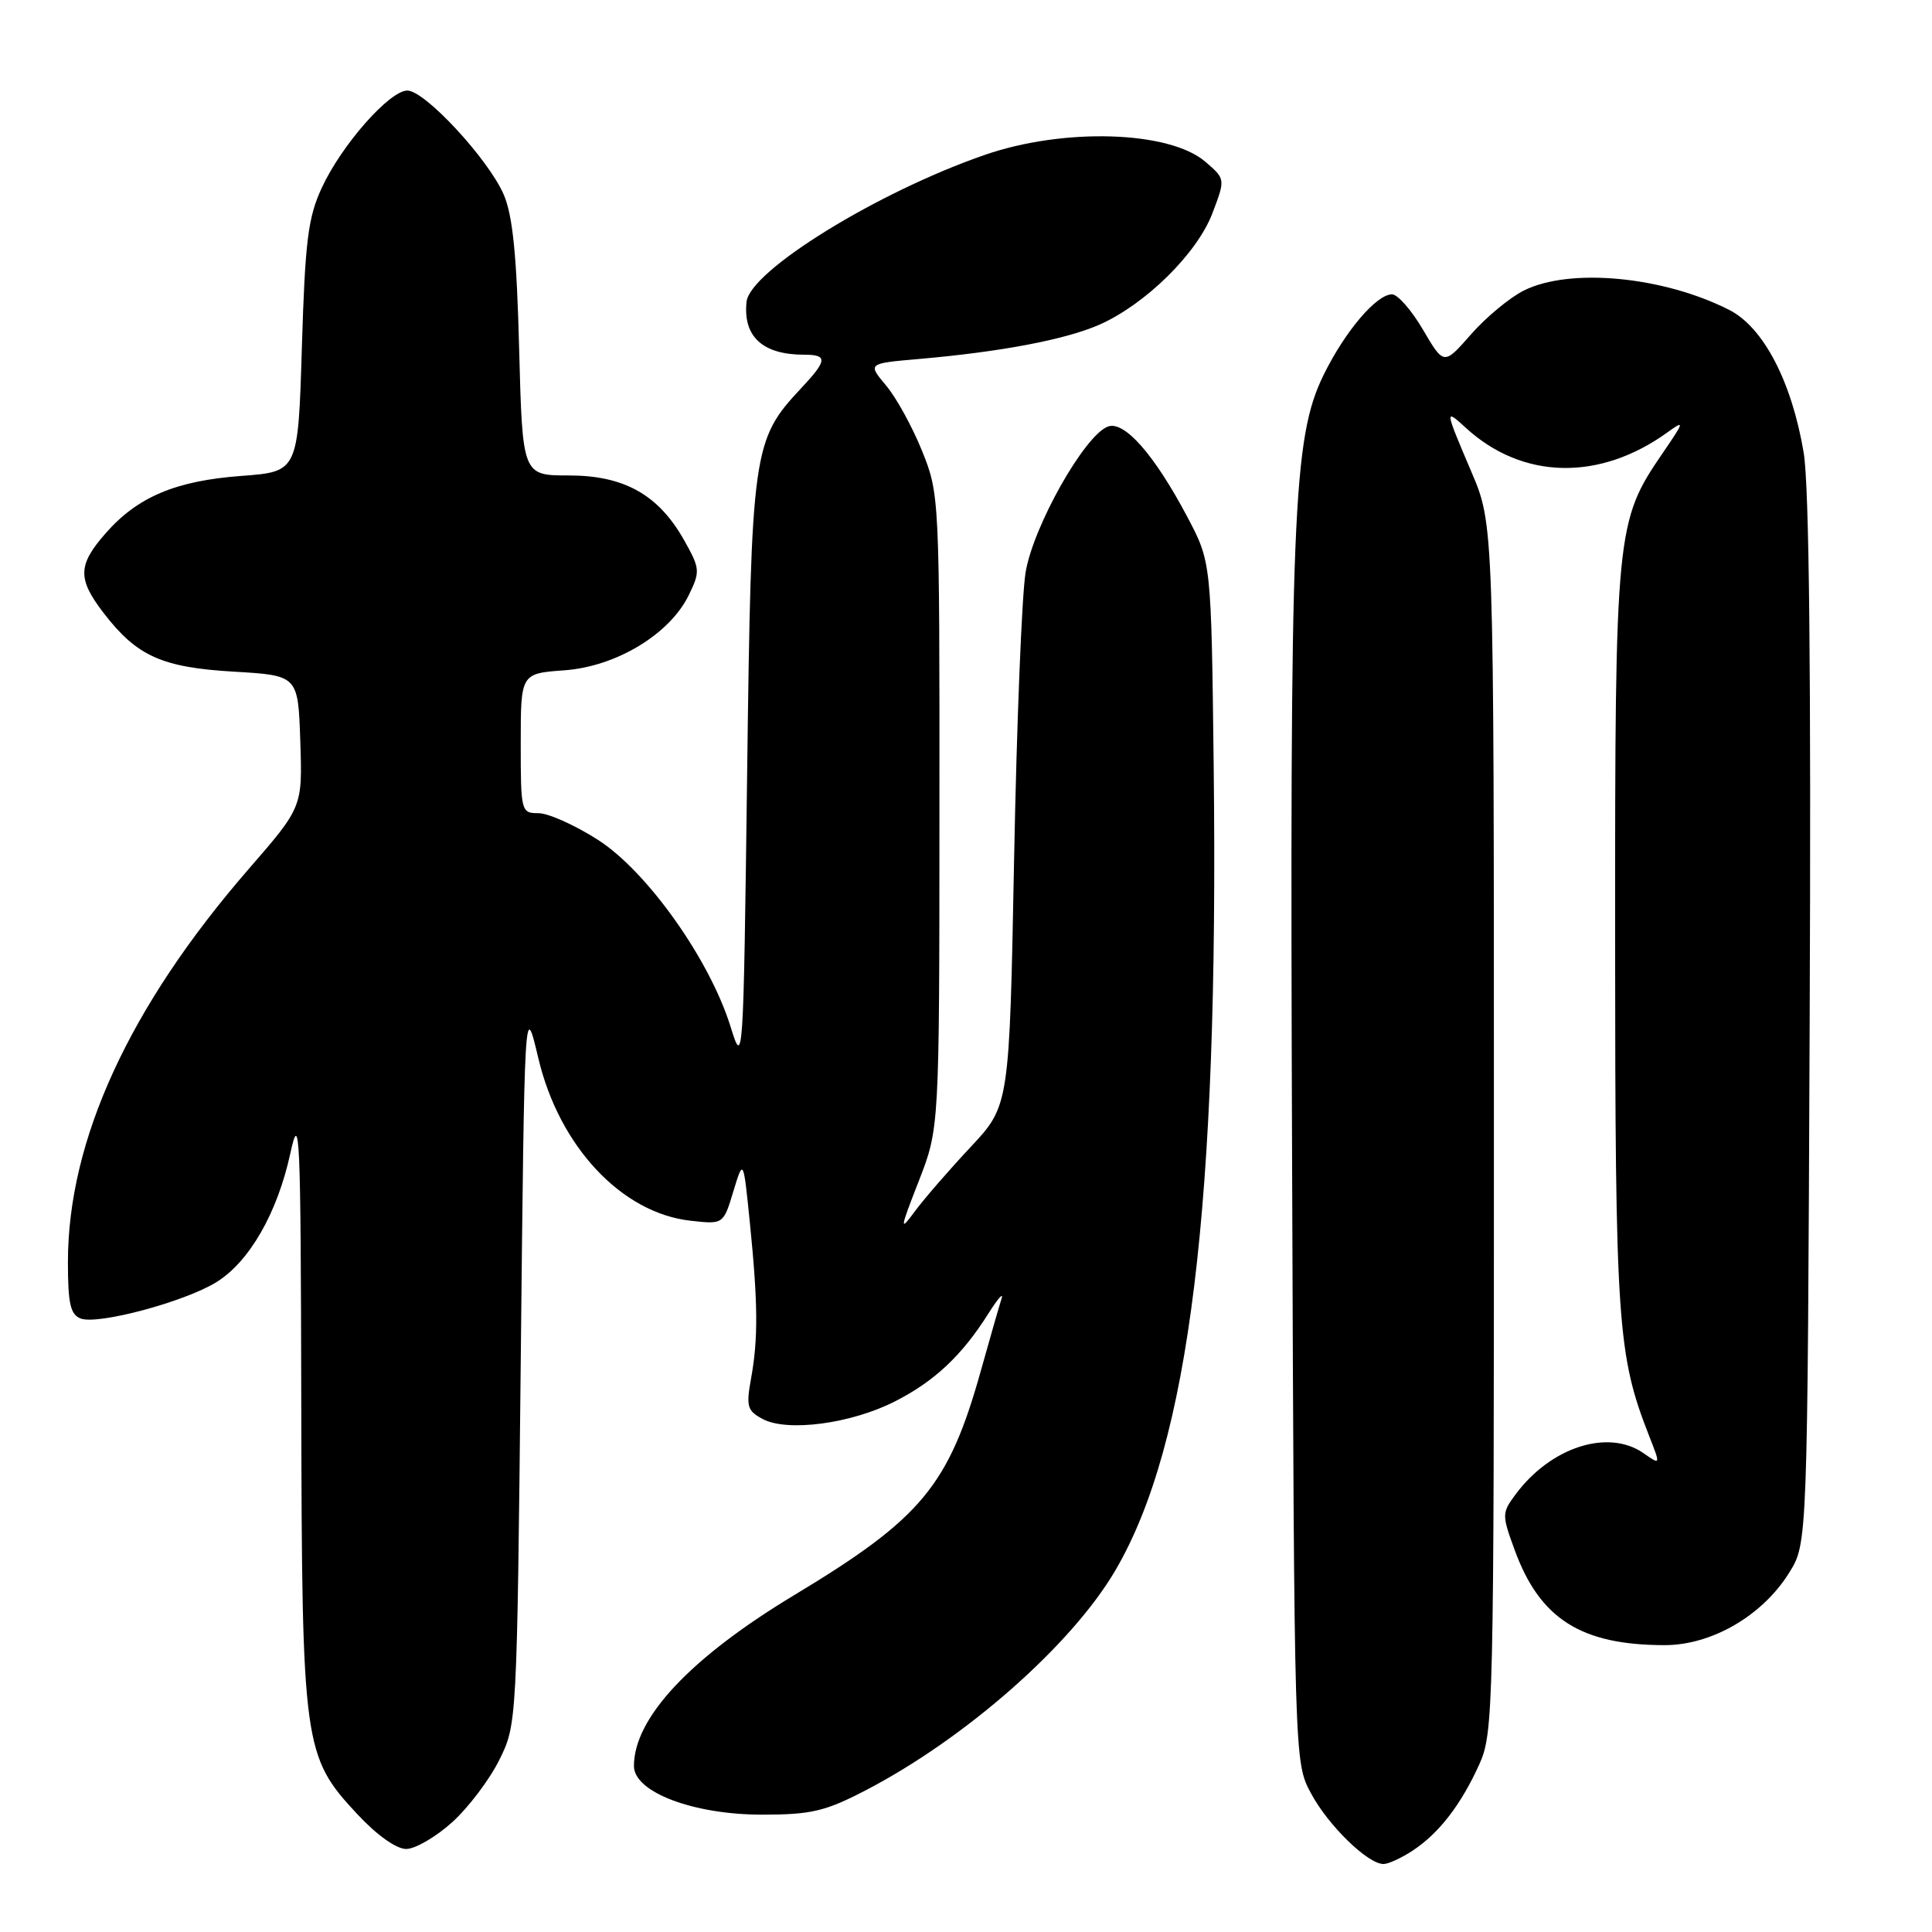 <?xml version="1.0" encoding="UTF-8" standalone="no"?>
<!DOCTYPE svg PUBLIC "-//W3C//DTD SVG 1.1//EN" "http://www.w3.org/Graphics/SVG/1.1/DTD/svg11.dtd" >
<svg xmlns="http://www.w3.org/2000/svg" xmlns:xlink="http://www.w3.org/1999/xlink" version="1.1" viewBox="0 0 256 256">
 <g >
 <path fill="currentColor"
d=" M 187.18 245.22 C 190.67 242.92 193.57 239.17 196.00 233.82 C 197.89 229.64 197.96 226.83 197.95 149.50 C 197.95 69.50 197.95 69.50 194.97 62.53 C 191.41 54.17 191.40 54.10 194.25 56.71 C 201.75 63.57 211.96 63.78 220.96 57.28 C 223.25 55.62 223.21 55.81 220.32 60.03 C 214.12 69.07 214.00 70.26 214.01 124.43 C 214.03 175.45 214.31 179.55 218.54 190.32 C 220.04 194.14 220.04 194.14 217.80 192.57 C 213.10 189.28 205.47 191.74 200.81 198.03 C 199.00 200.48 198.99 200.72 200.72 205.43 C 204.05 214.52 209.52 217.98 220.55 217.99 C 226.81 218.00 233.54 214.09 237.09 208.37 C 239.50 204.50 239.50 204.50 239.79 135.50 C 239.99 89.23 239.73 64.36 239.00 60.00 C 237.43 50.60 233.68 43.39 229.16 41.08 C 220.39 36.61 207.99 35.44 201.89 38.51 C 200.03 39.45 196.88 42.06 194.91 44.31 C 191.32 48.40 191.32 48.40 188.56 43.70 C 187.05 41.12 185.20 39.00 184.45 39.00 C 182.39 39.00 178.24 43.88 175.41 49.63 C 171.29 57.99 170.89 67.94 171.21 154.00 C 171.50 233.50 171.50 233.50 173.71 237.62 C 175.98 241.87 181.25 247.01 183.33 246.99 C 183.97 246.99 185.70 246.19 187.18 245.22 Z  M 59.90 241.47 C 62.05 239.53 64.86 235.82 66.15 233.22 C 68.49 228.51 68.50 228.37 69.00 180.50 C 69.50 132.50 69.50 132.50 71.33 140.21 C 74.09 151.90 82.35 160.72 91.48 161.75 C 95.85 162.24 95.85 162.24 97.17 157.87 C 98.50 153.50 98.50 153.50 99.36 162.00 C 100.44 172.70 100.47 177.41 99.52 182.65 C 98.85 186.35 99.01 186.94 101.05 188.02 C 104.32 189.78 112.80 188.65 118.61 185.68 C 123.85 183.01 127.48 179.59 131.00 174.00 C 132.22 172.07 132.99 171.20 132.72 172.05 C 132.44 172.90 131.22 177.17 129.99 181.55 C 125.71 196.87 122.14 201.17 105.29 211.33 C 91.49 219.64 84.00 227.62 84.00 234.01 C 84.00 237.47 91.89 240.46 101.00 240.45 C 107.46 240.45 109.34 240.01 114.62 237.27 C 127.87 230.41 141.97 218.00 147.77 208.12 C 157.63 191.33 161.50 159.64 160.82 101.50 C 160.50 74.50 160.50 74.50 157.33 68.50 C 152.95 60.22 148.95 55.68 146.78 56.53 C 143.67 57.73 136.86 69.83 135.89 75.89 C 135.39 78.98 134.71 96.12 134.37 114.00 C 133.75 146.50 133.75 146.50 128.60 152.00 C 125.76 155.03 122.45 158.85 121.23 160.50 C 119.18 163.27 119.22 162.96 121.74 156.50 C 124.47 149.50 124.47 149.50 124.48 107.50 C 124.50 65.83 124.48 65.45 122.17 59.73 C 120.89 56.56 118.75 52.66 117.40 51.07 C 114.96 48.16 114.96 48.16 121.73 47.57 C 132.67 46.62 141.21 44.99 145.68 43.02 C 151.77 40.33 158.61 33.60 160.64 28.28 C 162.38 23.72 162.38 23.72 159.71 21.43 C 154.95 17.33 140.97 16.90 130.50 20.52 C 116.29 25.43 99.35 35.88 98.92 40.00 C 98.44 44.60 101.05 47.00 106.55 47.00 C 109.70 47.00 109.64 47.73 106.15 51.45 C 99.73 58.31 99.55 59.57 99.00 102.50 C 98.50 141.14 98.48 141.45 96.79 136.00 C 94.02 127.12 85.74 115.45 79.24 111.29 C 76.20 109.34 72.65 107.75 71.35 107.75 C 69.05 107.75 69.00 107.55 69.00 98.50 C 69.00 89.24 69.00 89.24 74.78 88.82 C 81.66 88.32 88.77 84.02 91.28 78.83 C 92.79 75.73 92.76 75.34 90.69 71.65 C 87.29 65.57 82.73 63.00 75.38 63.00 C 69.23 63.00 69.23 63.00 68.79 46.25 C 68.47 33.79 67.94 28.55 66.74 25.77 C 64.70 21.07 56.30 12.00 53.98 12.00 C 51.61 12.00 45.26 19.21 42.64 24.88 C 40.81 28.82 40.43 31.93 40.00 46.00 C 39.50 62.50 39.50 62.50 32.00 63.06 C 23.30 63.70 18.22 65.84 14.01 70.65 C 10.29 74.88 10.25 76.70 13.75 81.25 C 18.14 86.95 21.45 88.44 31.00 89.00 C 39.50 89.50 39.50 89.50 39.79 98.22 C 40.08 106.95 40.08 106.95 32.89 115.22 C 17.13 133.39 9.00 151.08 9.00 167.24 C 9.00 172.73 9.33 174.19 10.69 174.71 C 12.95 175.58 24.46 172.50 28.66 169.90 C 33.04 167.20 36.75 160.73 38.47 152.83 C 39.72 147.06 39.85 149.98 39.92 186.07 C 40.01 231.36 40.20 232.71 47.32 240.36 C 49.90 243.14 52.51 245.00 53.82 245.00 C 55.01 245.00 57.75 243.41 59.90 241.47 Z "/>
</g>
</svg>